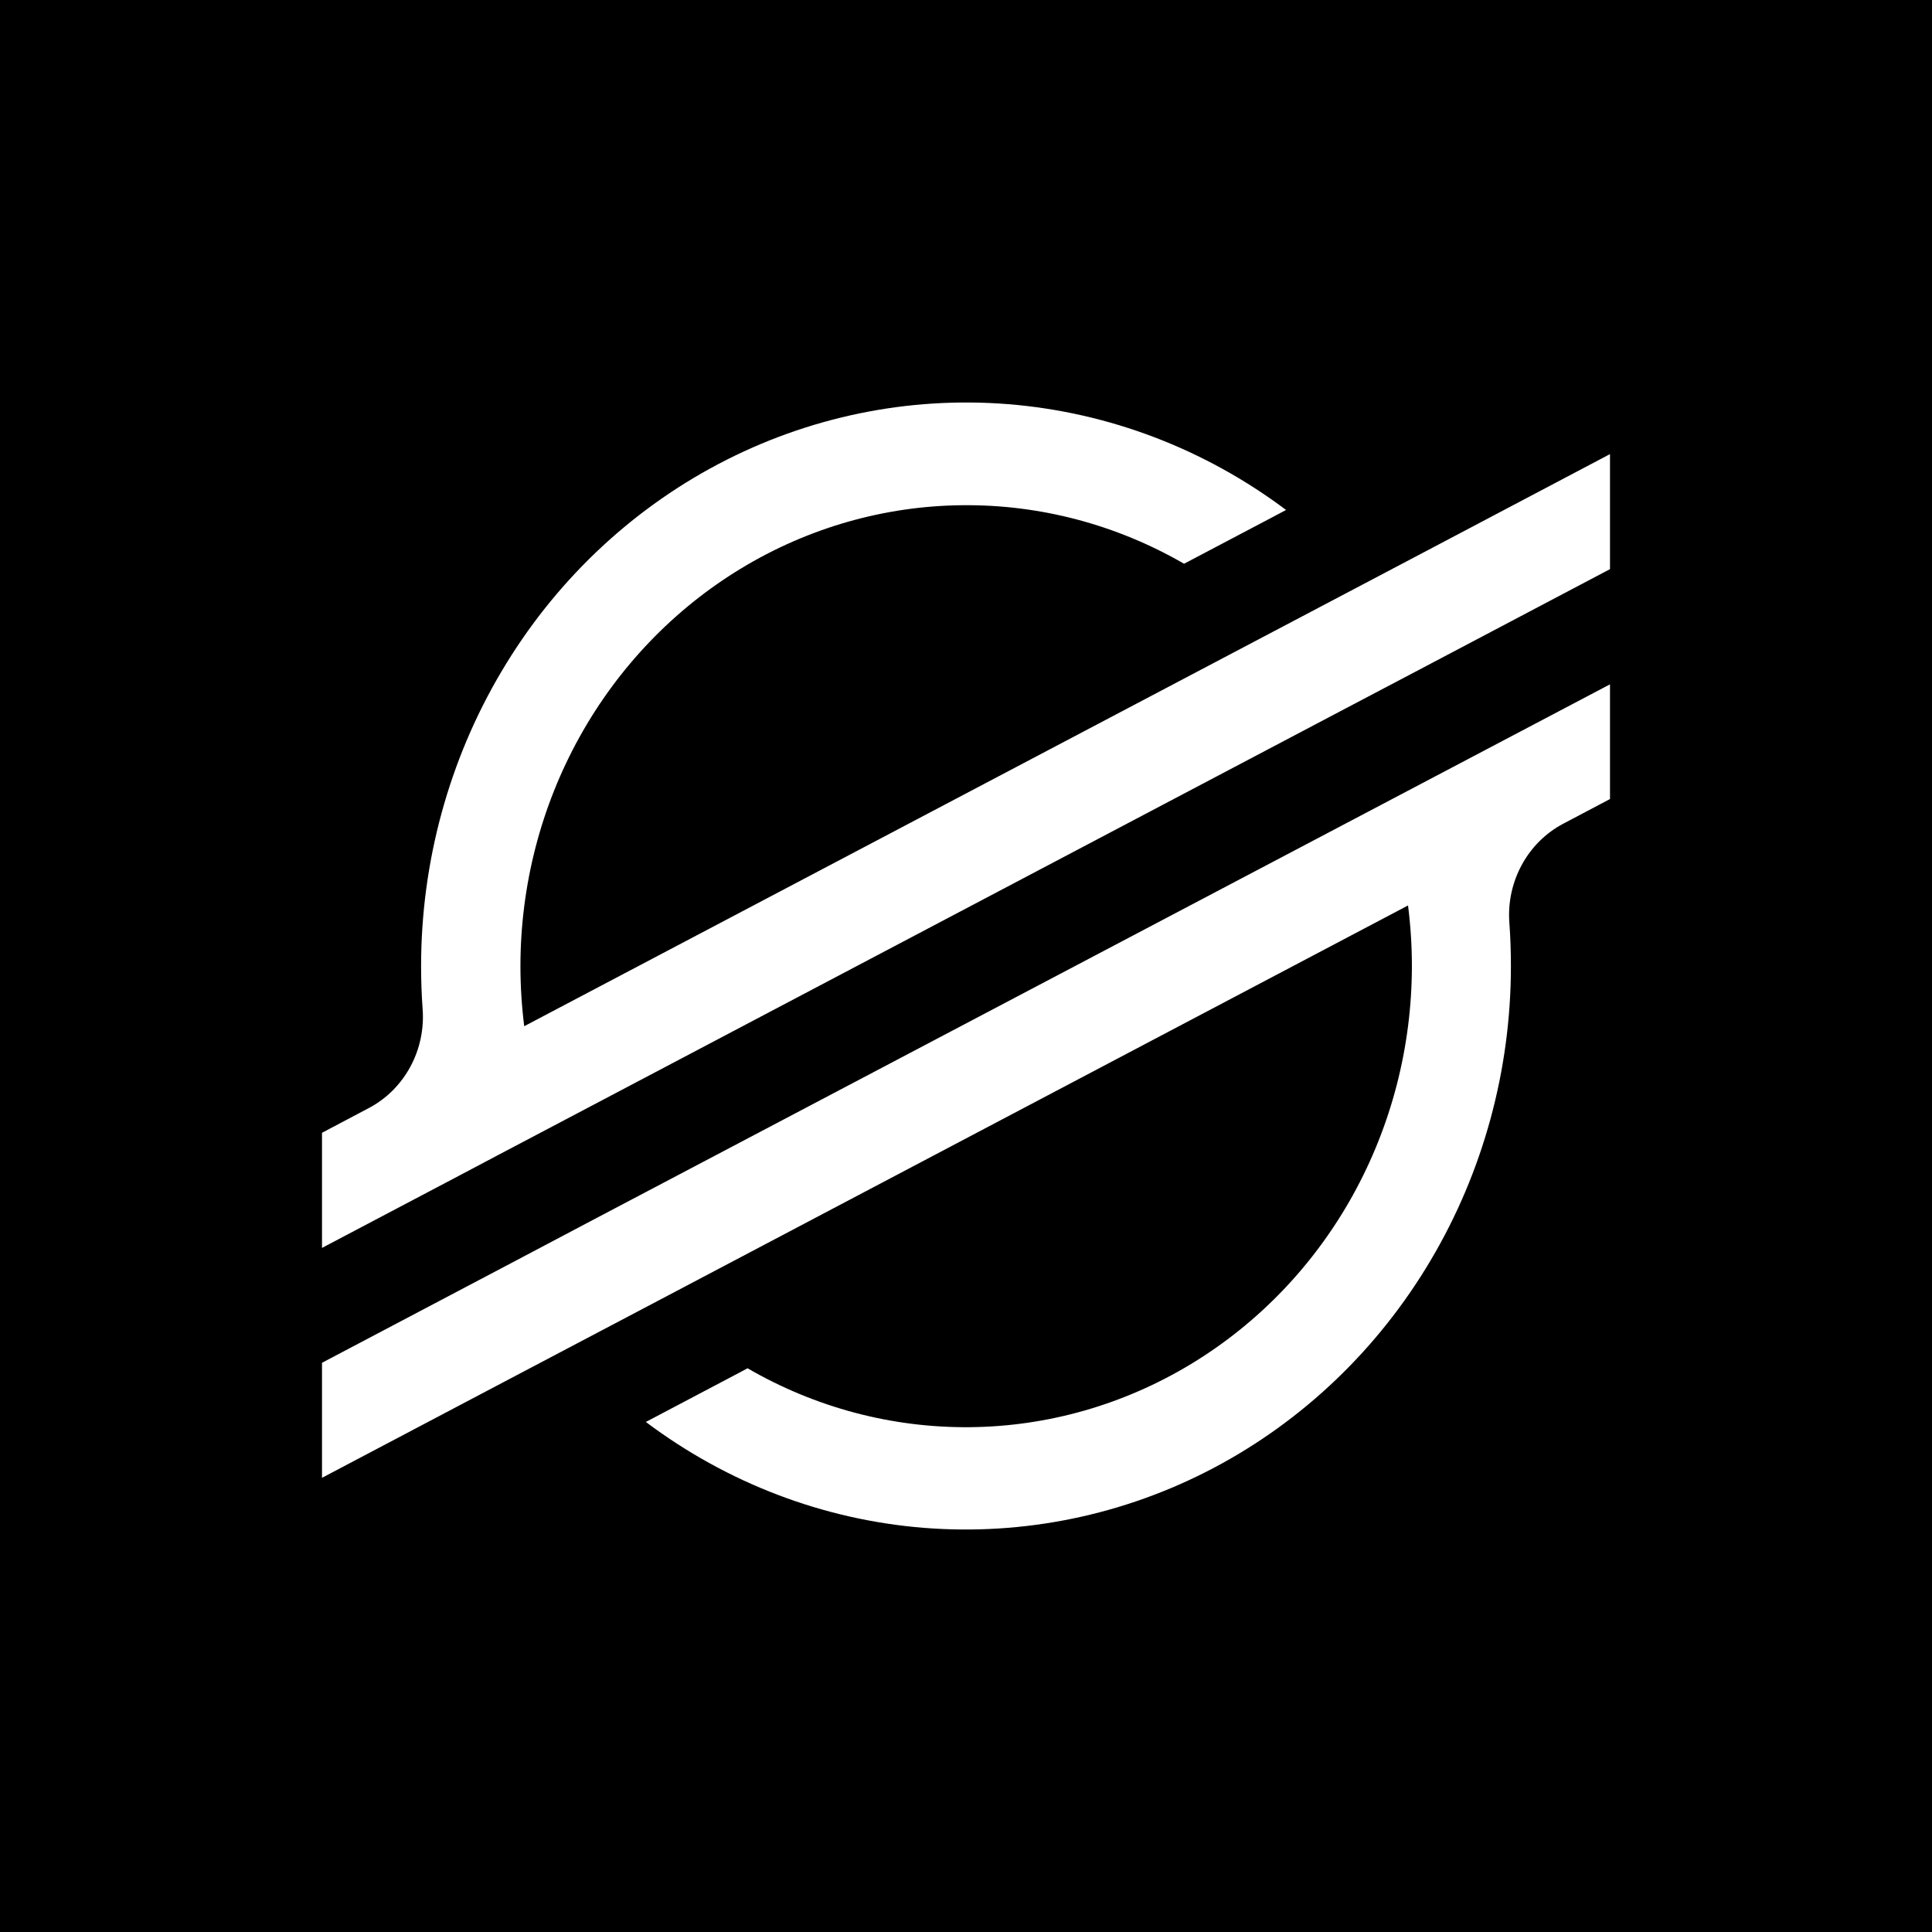<svg viewBox="0 0 24 24" fill="none" xmlns="http://www.w3.org/2000/svg">
    <rect width="24" height="24" fill="black" />
    <path
        d="M17.742 6.832L15.815 7.847L6.512 12.748C6.481 12.5 6.465 12.25 6.465 11.999C6.466 11.001 6.719 10.02 7.2 9.154C7.681 8.288 8.372 7.567 9.205 7.062C10.038 6.557 10.984 6.286 11.949 6.276C12.915 6.265 13.866 6.516 14.709 7.003L15.812 6.422L15.976 6.335C14.966 5.577 13.773 5.122 12.528 5.021C11.284 4.921 10.037 5.178 8.925 5.764C7.813 6.35 6.879 7.243 6.228 8.344C5.576 9.445 5.231 10.711 5.231 12.002C5.231 12.18 5.237 12.357 5.25 12.534C5.269 12.785 5.215 13.035 5.096 13.254C4.977 13.473 4.798 13.651 4.581 13.765L4 14.072V15.502L5.712 14.6L6.266 14.307L6.813 14.019L16.62 8.851L17.722 8.271L20 7.07V5.641L17.742 6.832ZM20 8.501L7.37 15.152L6.268 15.734L4 16.929V18.358L6.252 17.171L8.179 16.156L17.491 11.248C17.523 11.498 17.539 11.75 17.539 12.002C17.538 13.001 17.285 13.983 16.804 14.85C16.323 15.717 15.63 16.439 14.796 16.944C13.962 17.449 13.015 17.72 12.048 17.729C11.081 17.738 10.129 17.486 9.286 16.997L9.218 17.034L8.023 17.664C9.033 18.423 10.226 18.878 11.47 18.979C12.714 19.079 13.961 18.823 15.073 18.237C16.185 17.651 17.119 16.758 17.771 15.658C18.424 14.558 18.769 13.292 18.769 12.002C18.769 11.822 18.763 11.642 18.75 11.464C18.731 11.213 18.785 10.963 18.904 10.744C19.023 10.525 19.202 10.347 19.418 10.233L20 9.926V8.501Z"
        fill="white"
    />
</svg>
